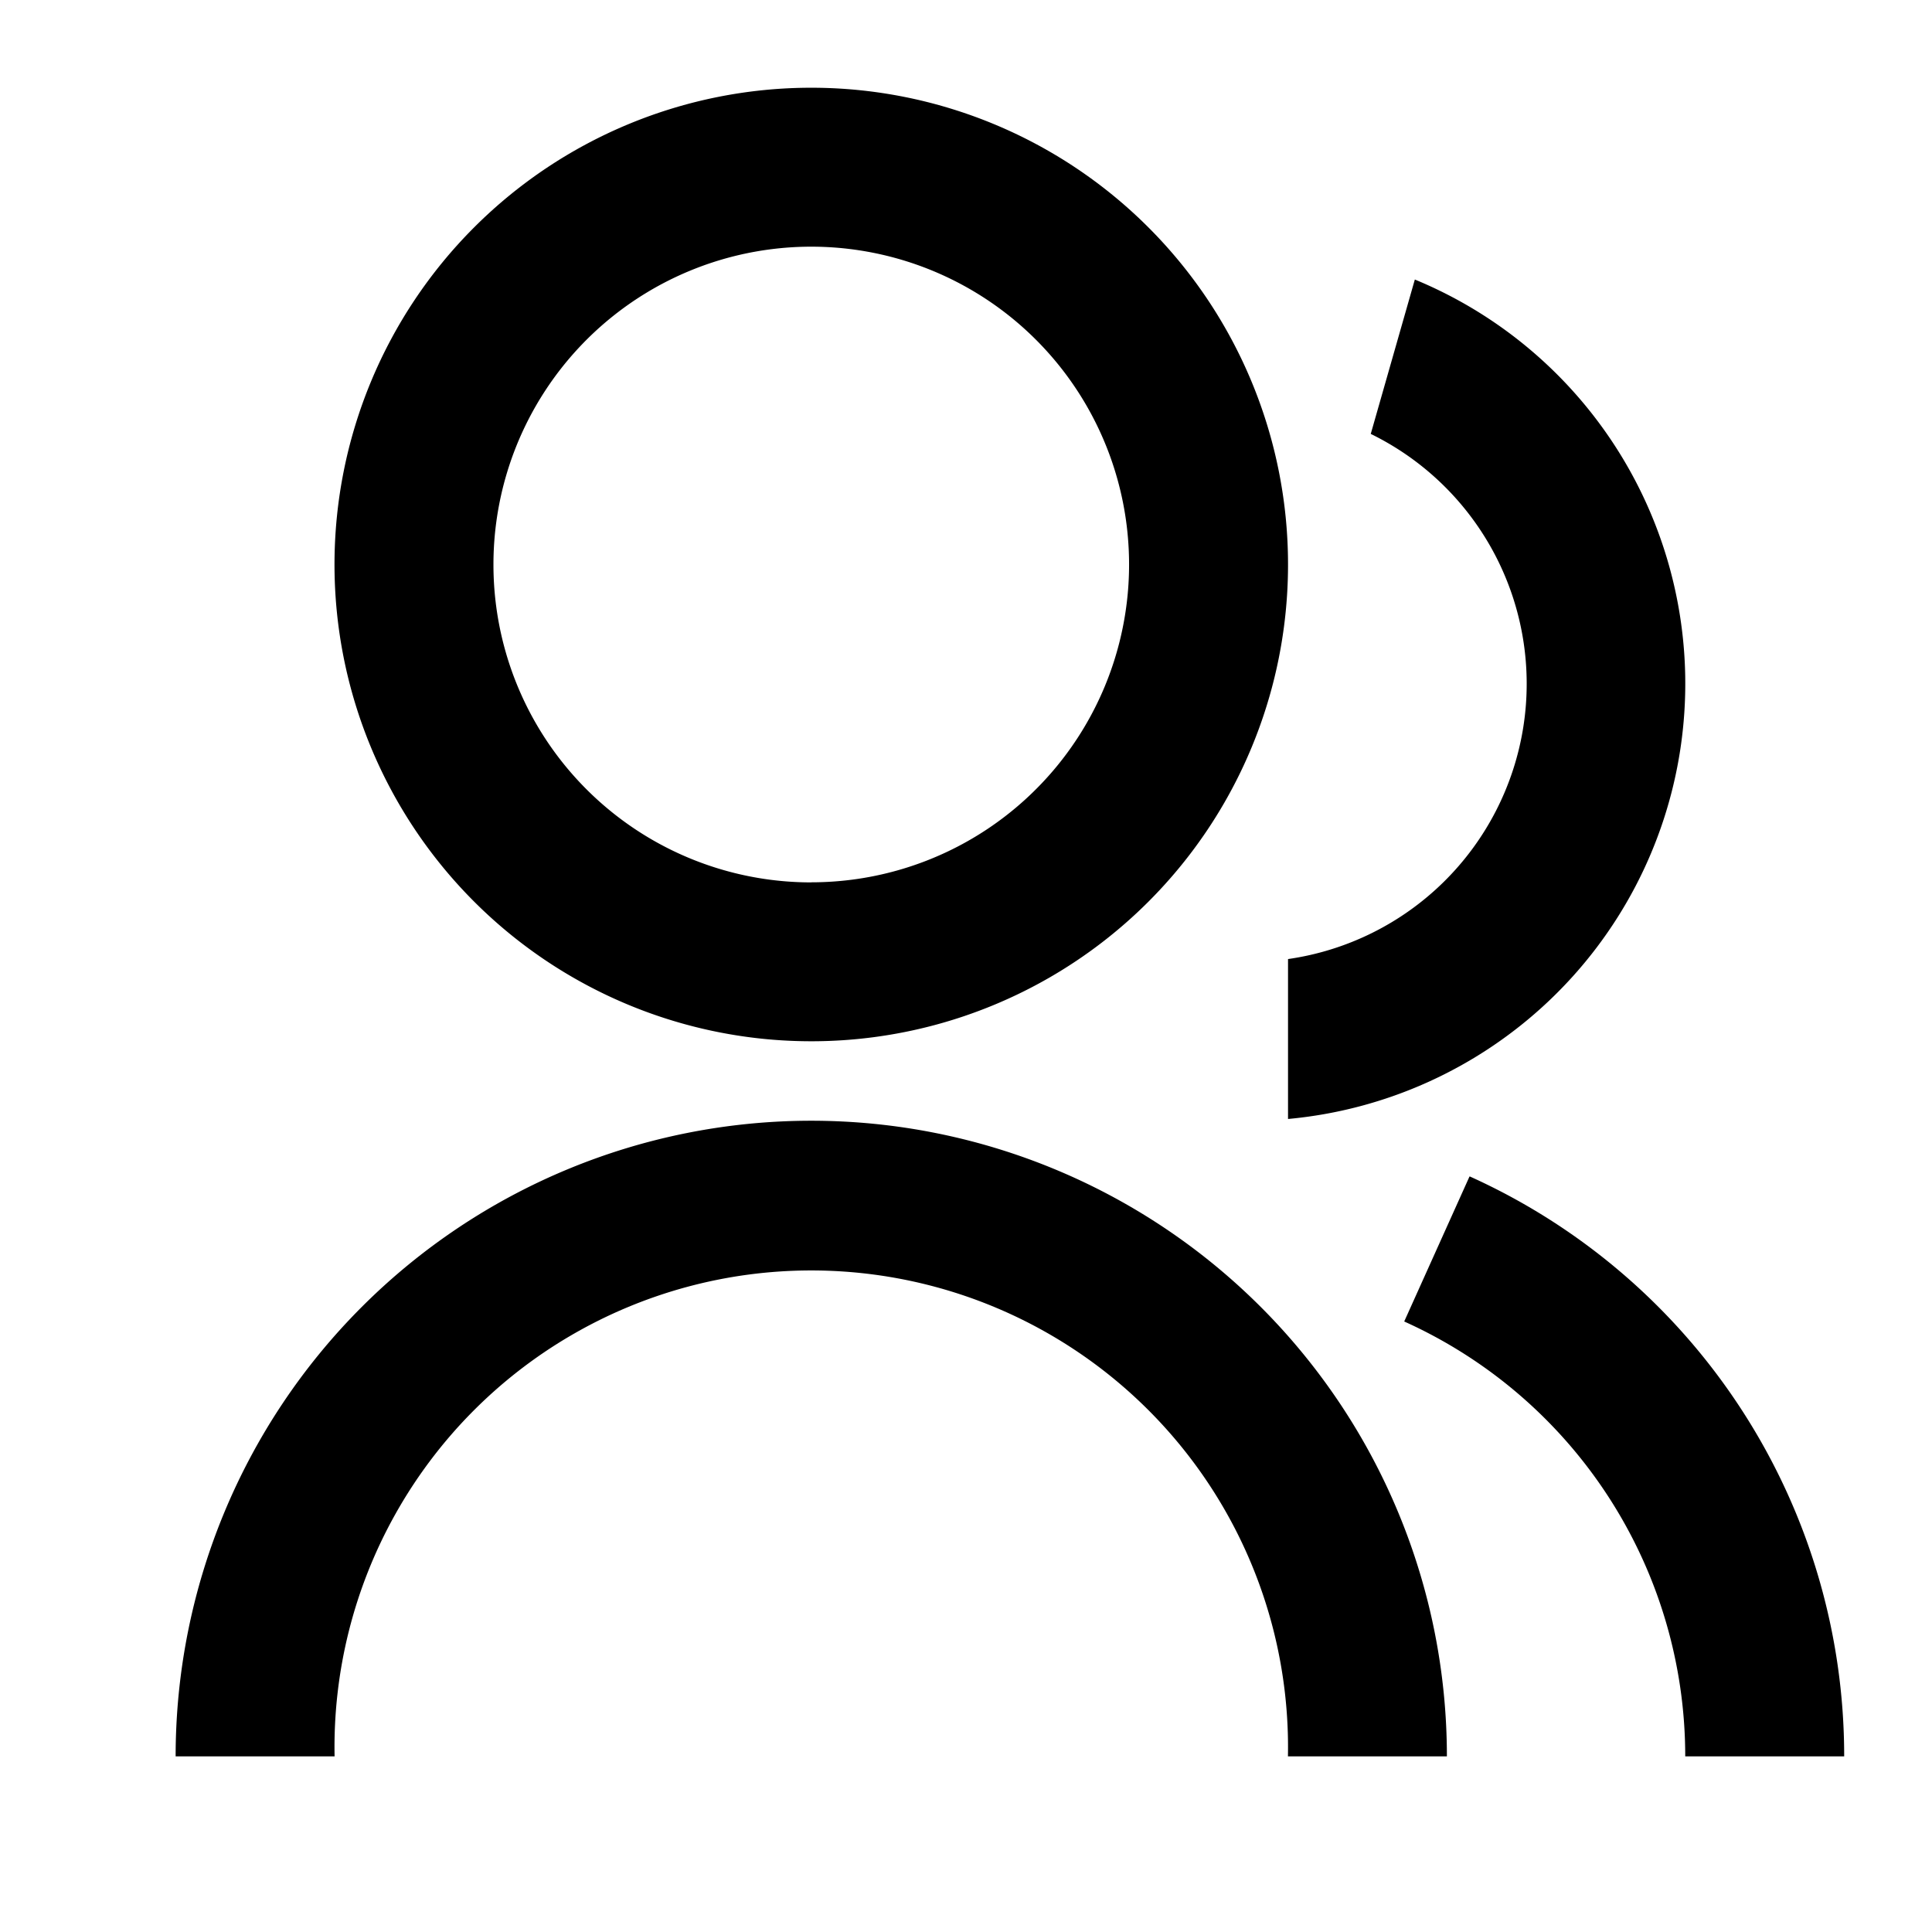 <svg id="Groupe_4843" data-name="Groupe 4843" xmlns="http://www.w3.org/2000/svg" width="22" height="22" viewBox="0 0 22 22">
  <path id="Tracé_5833" data-name="Tracé 5833" d="M0,0H22V22H0Z" fill="none"/>
  <path id="Tracé_5834" data-name="Tracé 5834" d="M2,20a7.238,7.238,0,1,1,14.476,0h-1.81A5.429,5.429,0,1,0,3.81,20Zm7.238-8.143a5.429,5.429,0,1,1,5.429-5.429A5.427,5.427,0,0,1,9.238,11.857Zm0-1.81A3.619,3.619,0,1,0,5.619,6.429,3.618,3.618,0,0,0,9.238,10.048Zm7.5,3.35A7.24,7.24,0,0,1,21,20H19.19a5.43,5.43,0,0,0-3.2-4.952l.743-1.65ZM16.111,3.183a4.978,4.978,0,0,1-1.444,9.559V10.921a3.167,3.167,0,0,0,.942-5.98Z"/>
</svg>
